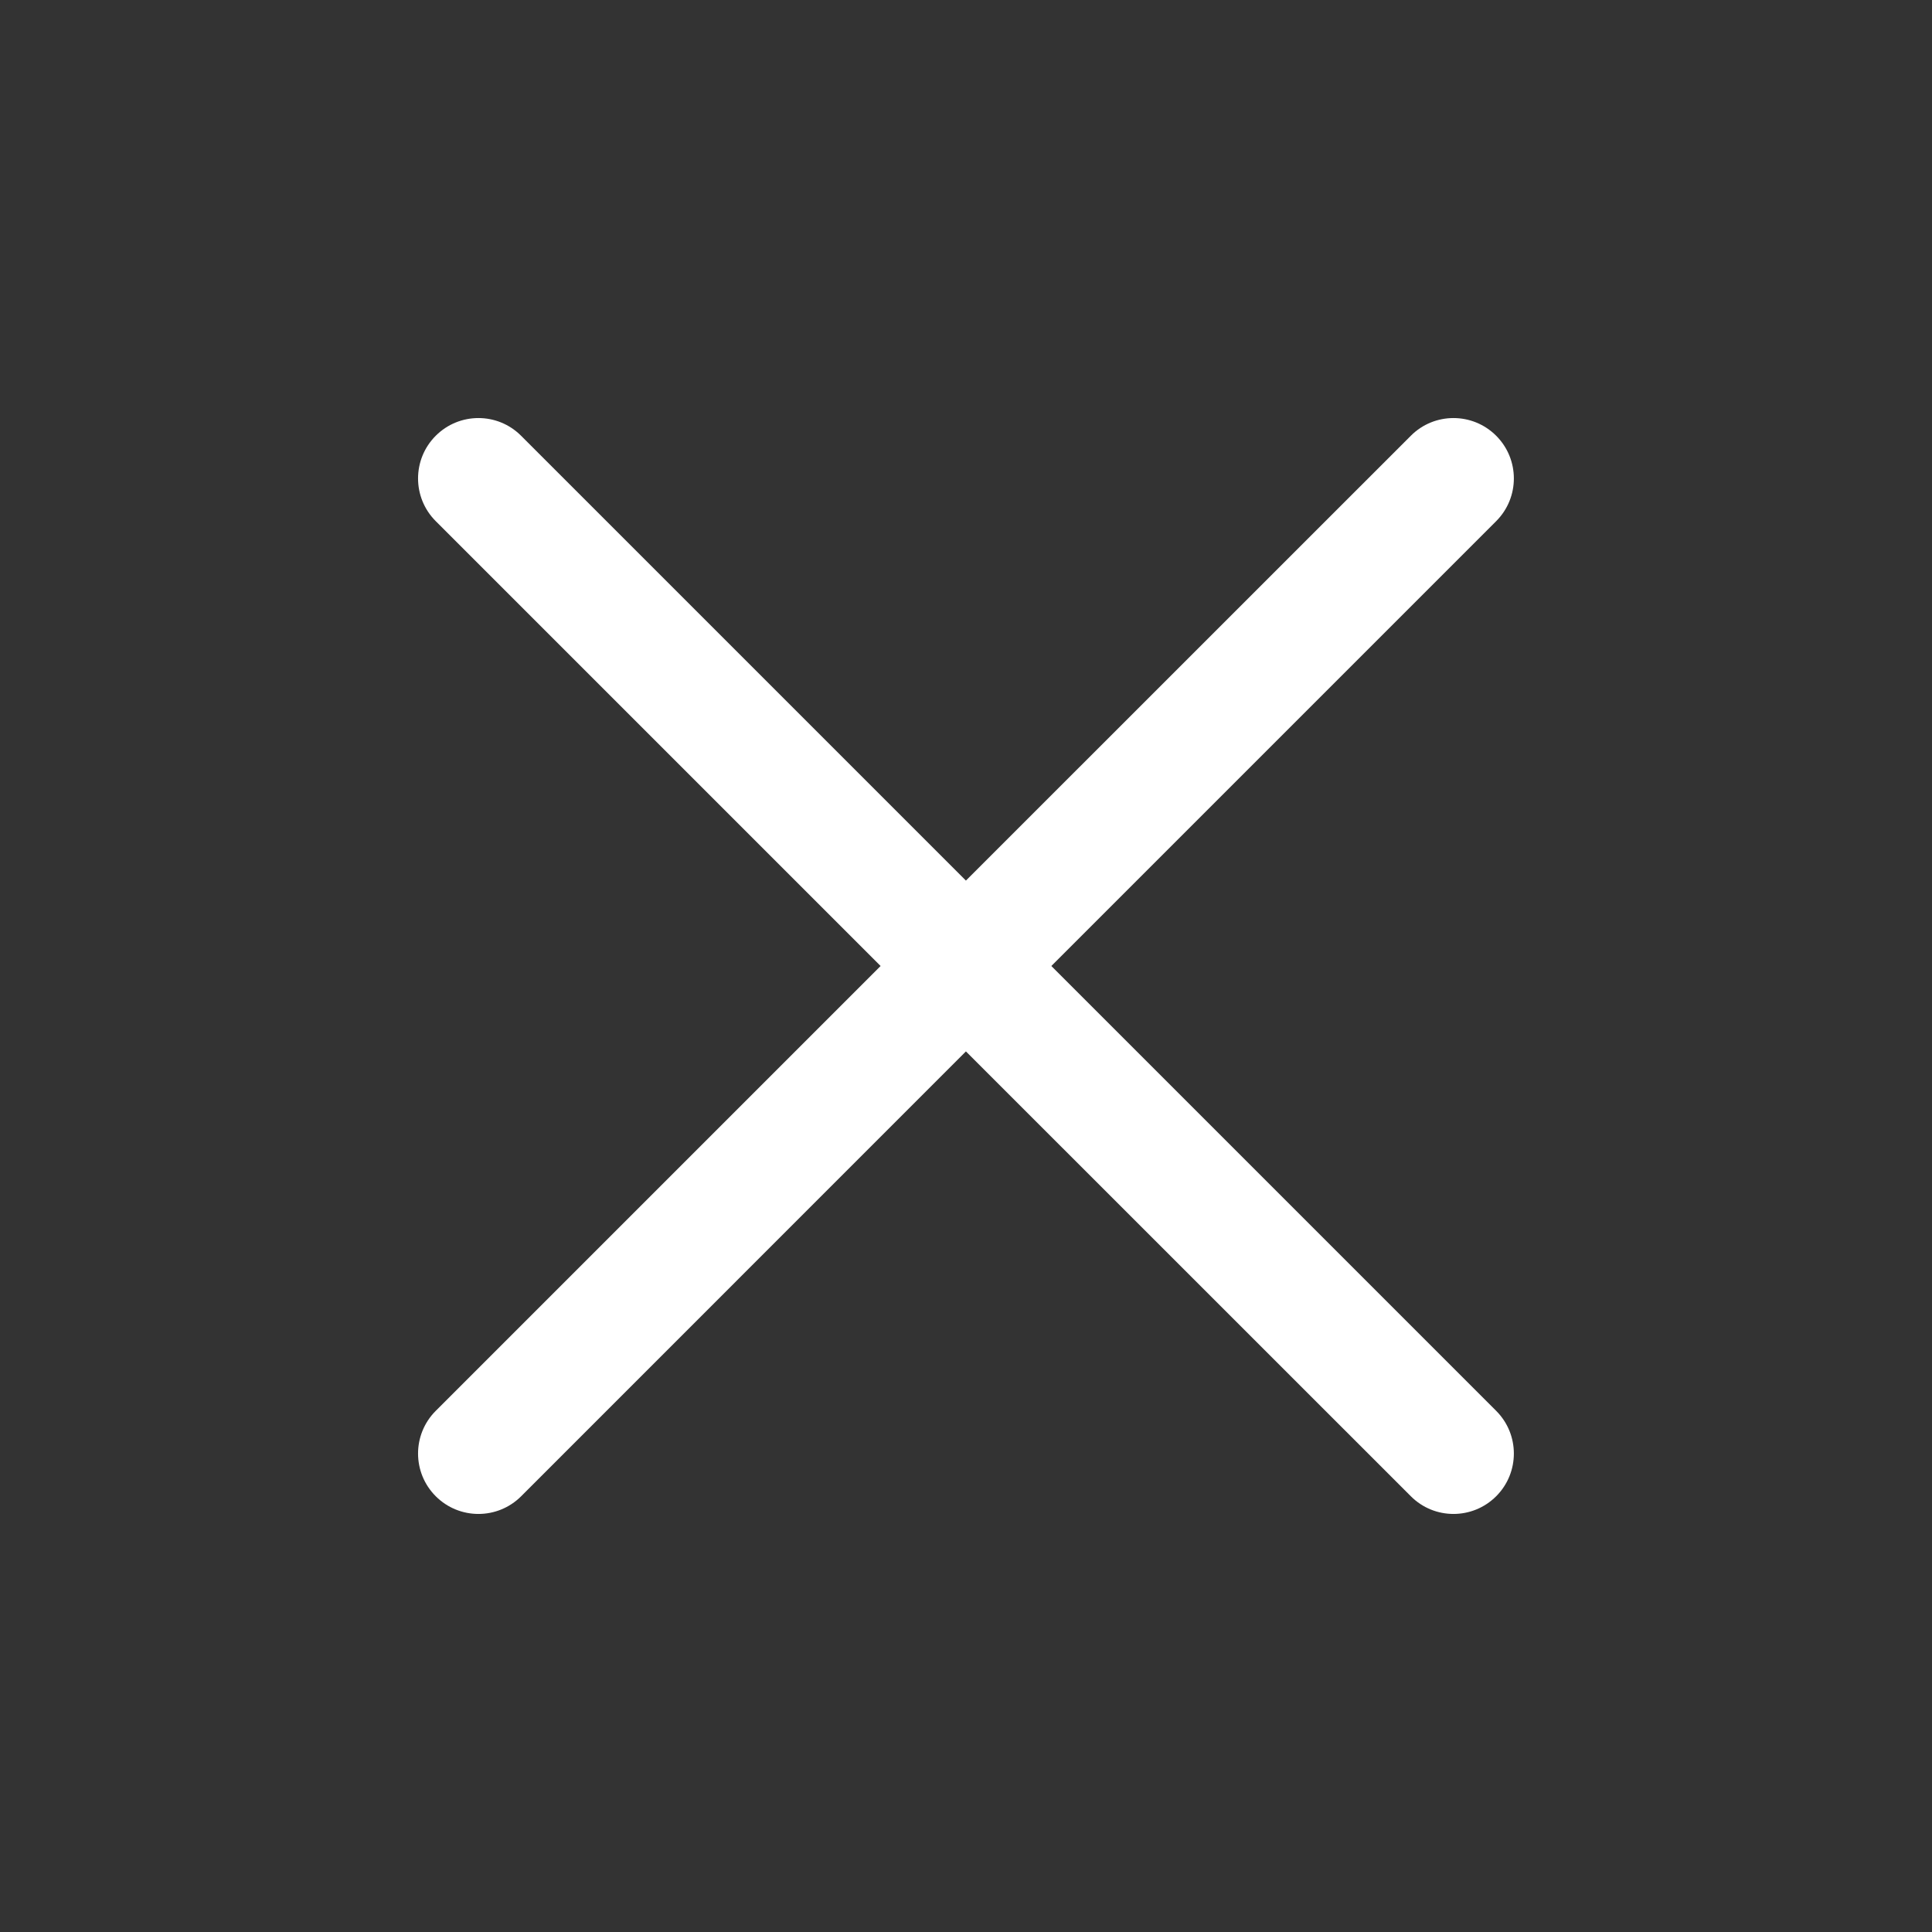<svg width="24" height="24" viewBox="0 0 24 24" fill="none" xmlns="http://www.w3.org/2000/svg">
<rect x="0" y="0" width="24" height="24" fill="#333333" stroke="none"/>
<g clip-path="url(#clip0_31454_165823)">
<path fill-rule="evenodd" clip-rule="evenodd" d="M5.413 5.413C5.706 5.12 6.181 5.12 6.473 5.413L11.999 10.939L17.526 5.413C17.818 5.12 18.293 5.12 18.586 5.413C18.879 5.706 18.879 6.181 18.586 6.474L13.06 12L18.586 17.526C18.879 17.819 18.879 18.294 18.586 18.587C18.293 18.88 17.818 18.88 17.526 18.587L11.999 13.061L6.474 18.587C6.181 18.88 5.706 18.88 5.413 18.587C5.12 18.294 5.12 17.819 5.413 17.526L10.939 12L5.413 6.474C5.12 6.181 5.12 5.706 5.413 5.413Z" fill="white"/>
</g>
<defs>
<clipPath id="clip0_31454_165823">
<rect width="24" height="24" fill="white"/>
</clipPath>
</defs>
</svg>
